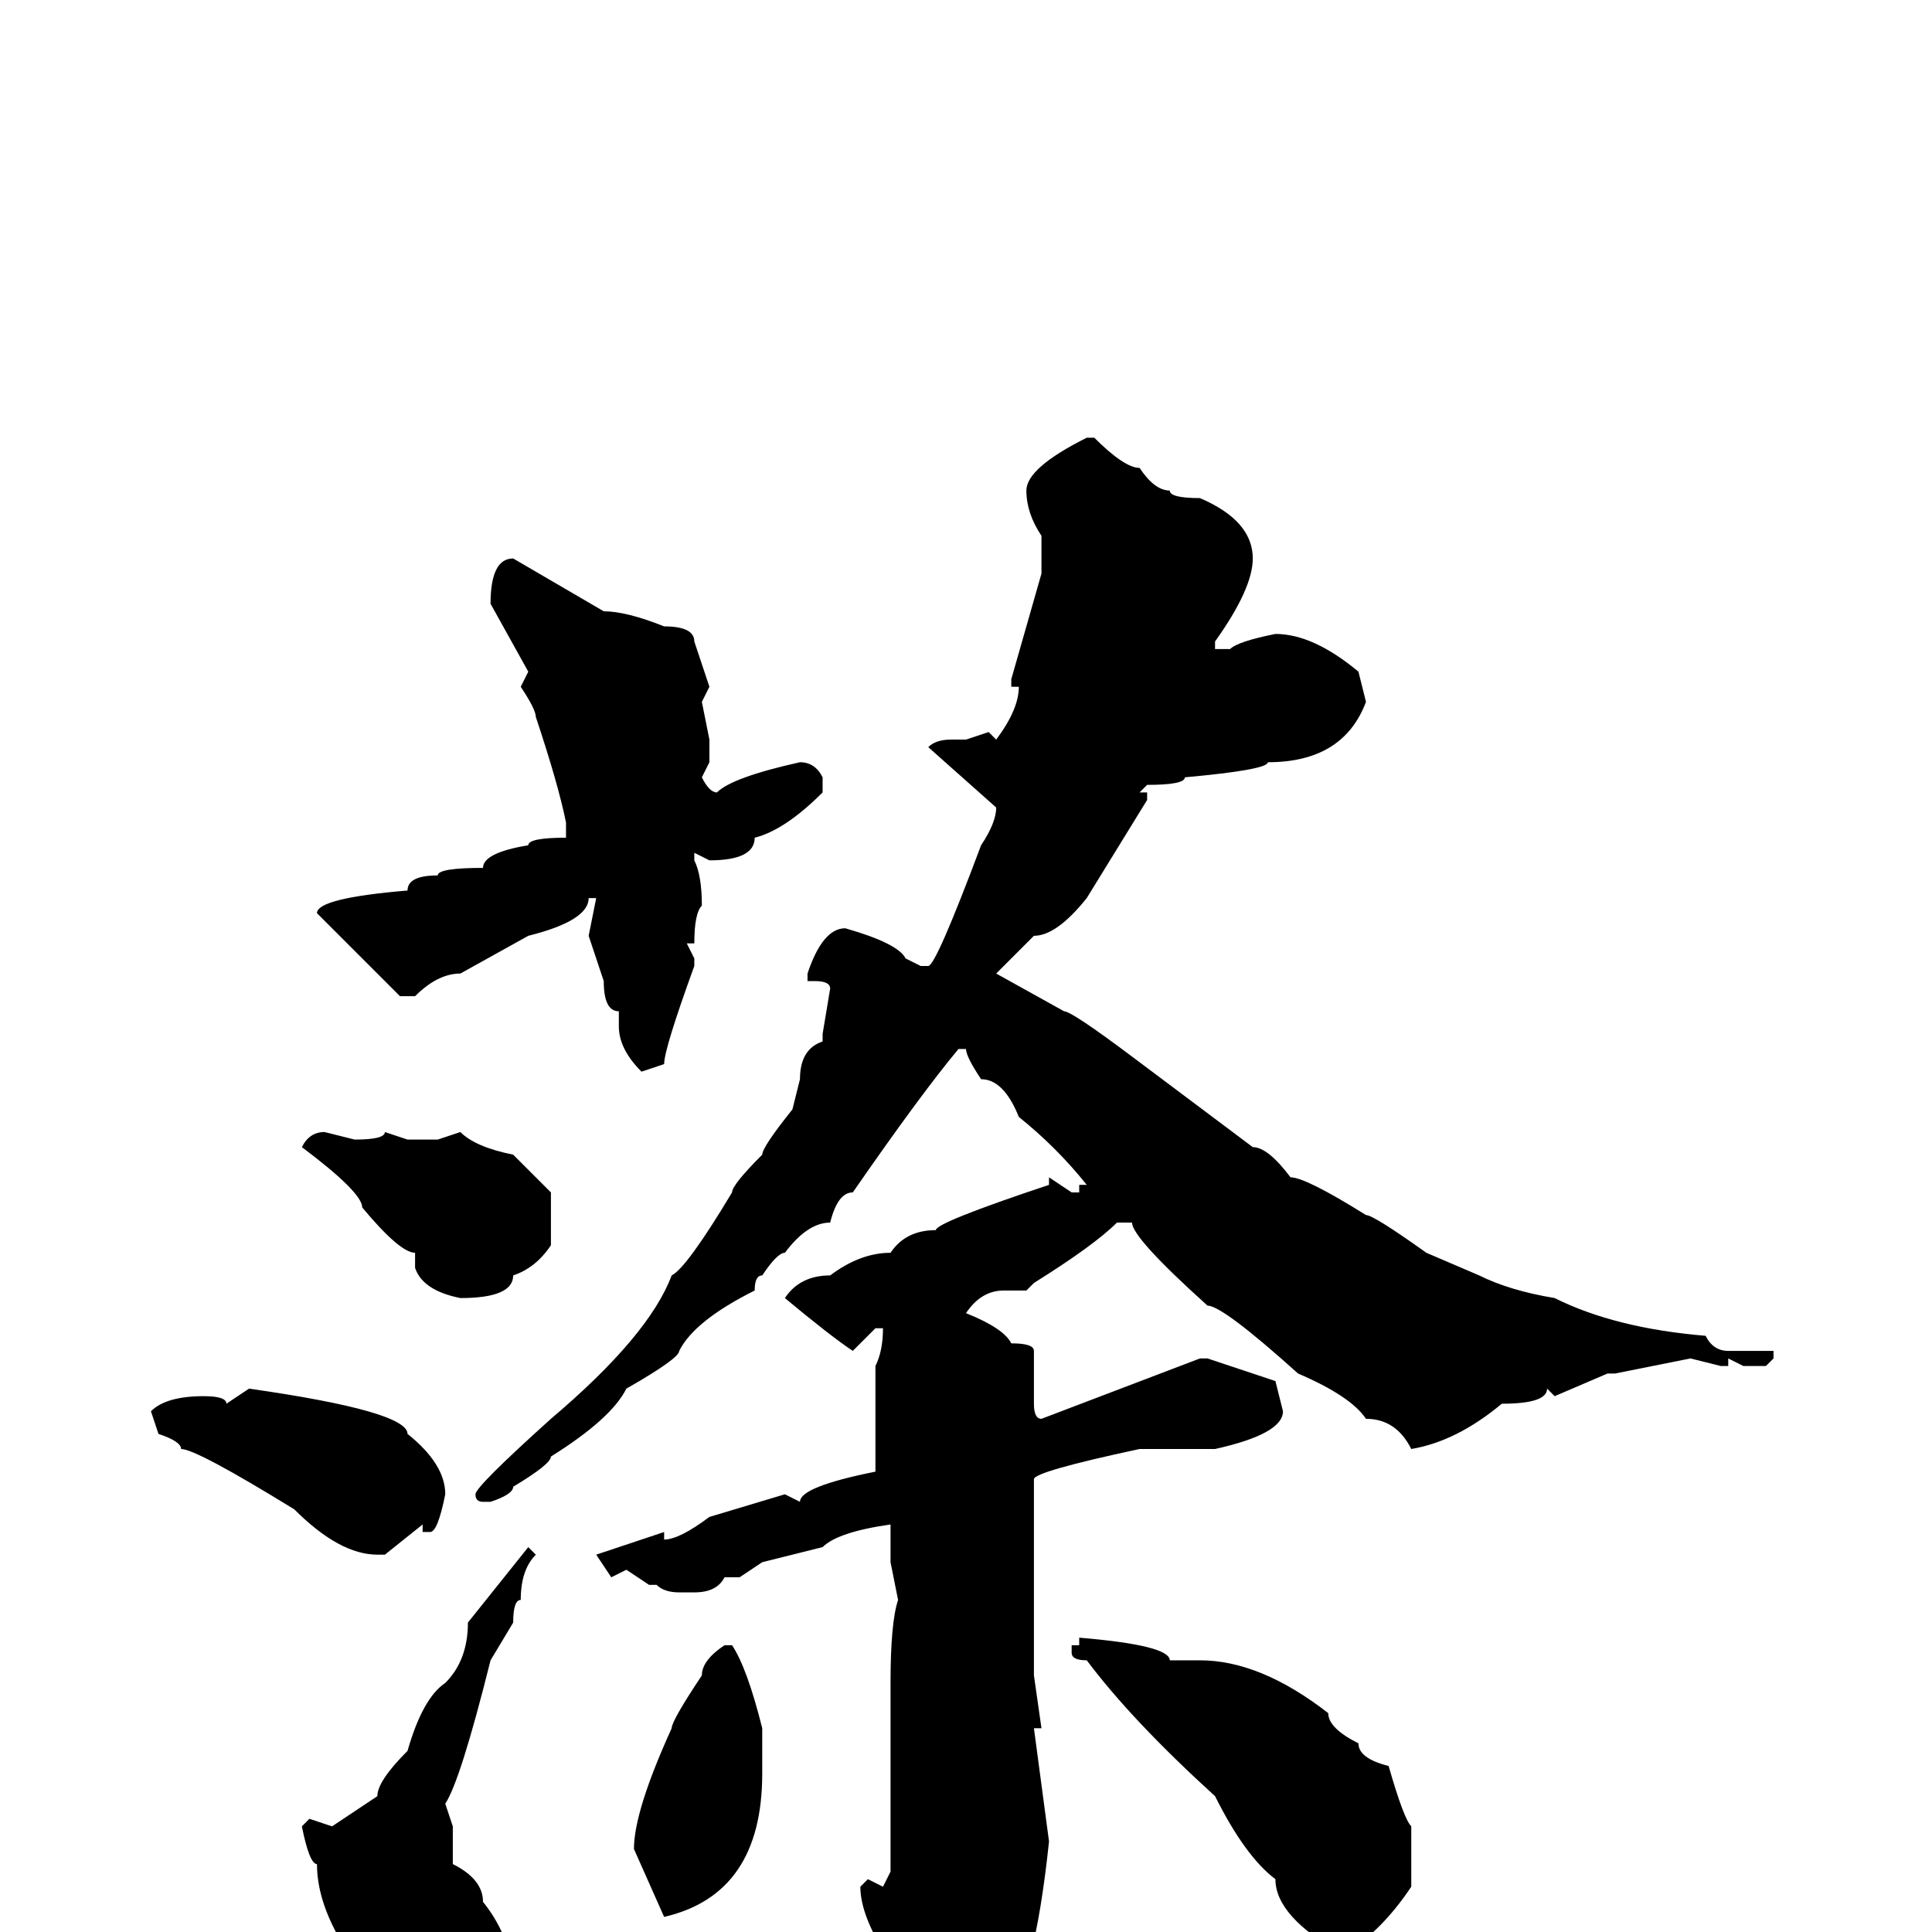 <svg xmlns="http://www.w3.org/2000/svg" viewBox="0 -256 256 256">
	<path fill="#000000" d="M144 -198H145Q149 -194 151 -194Q153 -191 155 -191Q155 -190 159 -190Q166 -187 166 -182Q166 -178 161 -171V-170H163Q164 -171 169 -172Q174 -172 180 -167L181 -163Q178 -155 168 -155Q168 -154 157 -153Q157 -152 152 -152L151 -151H152V-150L144 -137Q140 -132 137 -132L132 -127L141 -122Q142 -122 150 -116L158 -110L166 -104Q168 -104 171 -100Q173 -100 181 -95Q182 -95 189 -90L196 -87Q200 -85 206 -84Q214 -80 226 -79Q227 -77 229 -77H234H235V-76L234 -75H231L229 -76V-75H228L224 -76L214 -74H213L206 -71L205 -72Q205 -70 199 -70Q193 -65 187 -64Q185 -68 181 -68Q179 -71 172 -74Q162 -83 160 -83Q150 -92 150 -94H148Q145 -91 137 -86L136 -85H133Q130 -85 128 -82Q133 -80 134 -78Q137 -78 137 -77V-70Q137 -68 138 -68L159 -76H160L169 -73L170 -69Q170 -66 161 -64H151Q137 -61 137 -60V-53V-36V-34L138 -27H137L139 -12Q137 7 133 11Q125 22 122 22Q119 21 119 20L120 15L118 8V4Q114 -2 114 -6L115 -7L117 -6L118 -8V-9V-12V-24V-33Q118 -41 119 -44L118 -49V-54Q111 -53 109 -51L101 -49L98 -47H96Q95 -45 92 -45H90Q88 -45 87 -46H86L83 -48L81 -47L79 -50L88 -53V-52Q90 -52 94 -55L104 -58L106 -57Q106 -59 116 -61V-64V-67V-69V-72V-75Q117 -77 117 -80H116L113 -77Q110 -79 104 -84Q106 -87 110 -87Q114 -90 118 -90Q120 -93 124 -93Q124 -94 139 -99V-100L142 -98H143V-99H144Q140 -104 135 -108Q133 -113 130 -113Q128 -116 128 -117H127Q122 -111 113 -98Q111 -98 110 -94Q107 -94 104 -90Q103 -90 101 -87Q100 -87 100 -85Q92 -81 90 -77Q90 -76 83 -72Q81 -68 73 -63Q73 -62 68 -59Q68 -58 65 -57H64Q63 -57 63 -58Q63 -59 73 -68Q86 -79 89 -87Q91 -88 97 -98Q97 -99 101 -103Q101 -104 105 -109L106 -113Q106 -117 109 -118V-119L110 -125Q110 -126 108 -126H107V-127Q109 -133 112 -133Q119 -131 120 -129L122 -128H123Q124 -128 130 -144Q132 -147 132 -149L123 -157Q124 -158 126 -158H128L131 -159L132 -158Q135 -162 135 -165H134V-166L138 -180V-185Q136 -188 136 -191Q136 -194 144 -198ZM68 -182L80 -175Q83 -175 88 -173Q92 -173 92 -171L94 -165L93 -163L94 -158V-155L93 -153Q94 -151 95 -151Q97 -153 106 -155Q108 -155 109 -153V-151Q104 -146 100 -145Q100 -142 94 -142L92 -143V-142Q93 -140 93 -136Q92 -135 92 -131H91L92 -129V-128Q88 -117 88 -115L85 -114Q82 -117 82 -120V-122Q80 -122 80 -126L78 -132L79 -137H78Q78 -134 70 -132L61 -127Q58 -127 55 -124H53L42 -135Q42 -137 54 -138Q54 -140 58 -140Q58 -141 64 -141Q64 -143 70 -144Q70 -145 75 -145V-147Q74 -152 71 -161Q71 -162 69 -165L70 -167L65 -176Q65 -182 68 -182ZM43 -106L47 -105Q51 -105 51 -106L54 -105H58L61 -106Q63 -104 68 -103Q71 -100 73 -98V-97V-95V-93V-91Q71 -88 68 -87Q68 -84 61 -84Q56 -85 55 -88V-90Q53 -90 48 -96Q48 -98 40 -104Q41 -106 43 -106ZM33 -72Q54 -69 54 -66Q59 -62 59 -58Q58 -53 57 -53H56V-54L51 -50H50Q45 -50 39 -56Q26 -64 24 -64Q24 -65 21 -66L20 -69Q22 -71 27 -71Q30 -71 30 -70ZM70 -51L71 -50Q69 -48 69 -44Q68 -44 68 -41L65 -36Q61 -20 59 -17L60 -14V-9Q64 -7 64 -4Q68 1 68 7V8Q65 15 61 15L60 16Q52 15 52 12Q48 9 47 4Q42 -3 42 -9Q41 -9 40 -14L41 -15L44 -14L50 -18Q50 -20 54 -24Q56 -31 59 -33Q62 -36 62 -41ZM143 -39Q155 -38 155 -36H159Q167 -36 176 -29Q176 -27 180 -25Q180 -23 184 -22Q186 -15 187 -14V-6Q183 0 178 3Q169 -2 169 -7Q165 -10 161 -18Q150 -28 144 -36Q142 -36 142 -37V-38H143ZM96 -38H97Q99 -35 101 -27V-21Q101 -5 88 -2L84 -11Q84 -16 89 -27Q89 -28 93 -34Q93 -36 96 -38Z"/>
</svg>